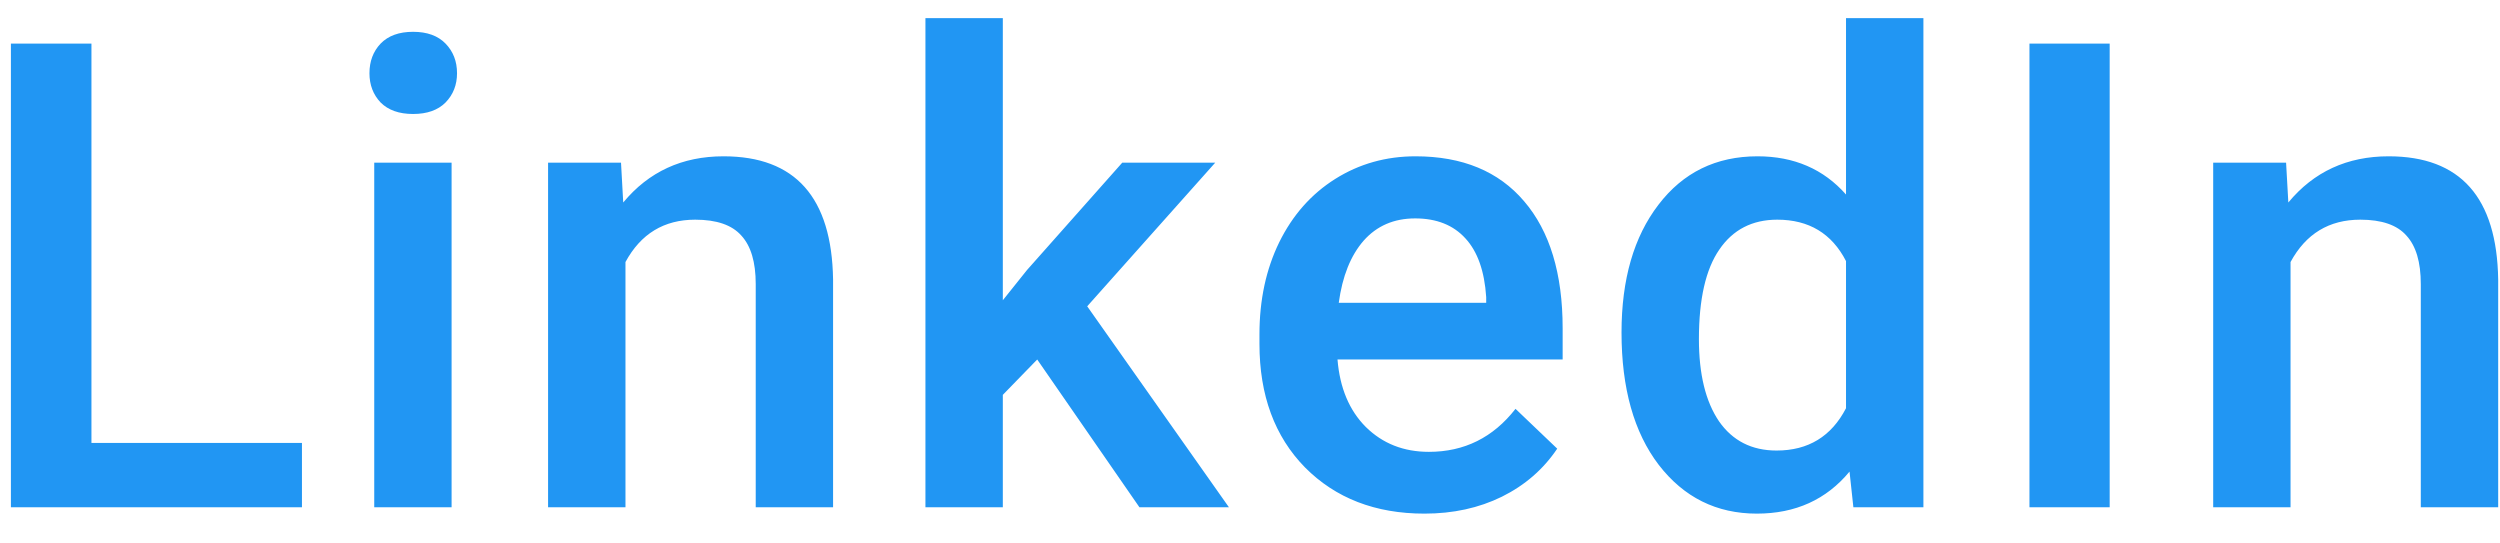 <svg width="69" height="15" viewBox="0 0 69 15" fill="none" xmlns="http://www.w3.org/2000/svg">
<path d="M2.524 12.225H8.334V14H0.301V1.203H2.524V12.225ZM12.464 14H10.329V4.49H12.464V14ZM10.197 2.021C10.197 1.692 10.3 1.42 10.505 1.203C10.716 0.986 11.014 0.878 11.401 0.878C11.788 0.878 12.087 0.986 12.297 1.203C12.508 1.42 12.614 1.692 12.614 2.021C12.614 2.343 12.508 2.612 12.297 2.829C12.087 3.04 11.788 3.146 11.401 3.146C11.014 3.146 10.716 3.04 10.505 2.829C10.3 2.612 10.197 2.343 10.197 2.021ZM17.14 4.49L17.201 5.589C17.905 4.739 18.827 4.314 19.97 4.314C21.951 4.314 22.958 5.448 22.993 7.716V14H20.858V7.839C20.858 7.235 20.726 6.79 20.462 6.503C20.204 6.21 19.78 6.063 19.188 6.063C18.326 6.063 17.685 6.453 17.263 7.232V14H15.127V4.49H17.14ZM28.627 9.922L27.678 10.898V14H25.542V0.5H27.678V8.287L28.346 7.452L30.974 4.49H33.54L30.007 8.454L33.918 14H31.448L28.627 9.922ZM39.314 14.176C37.961 14.176 36.862 13.751 36.018 12.901C35.18 12.046 34.761 10.909 34.761 9.491V9.228C34.761 8.278 34.943 7.432 35.306 6.688C35.675 5.938 36.191 5.354 36.853 4.938C37.515 4.522 38.254 4.314 39.068 4.314C40.363 4.314 41.362 4.728 42.065 5.554C42.774 6.38 43.129 7.549 43.129 9.061V9.922H36.915C36.979 10.707 37.24 11.328 37.697 11.785C38.16 12.242 38.74 12.471 39.437 12.471C40.416 12.471 41.212 12.075 41.828 11.284L42.979 12.383C42.598 12.951 42.088 13.394 41.45 13.71C40.817 14.021 40.105 14.176 39.314 14.176ZM39.059 6.028C38.473 6.028 37.999 6.233 37.635 6.644C37.278 7.054 37.049 7.625 36.95 8.357H41.019V8.199C40.972 7.484 40.782 6.945 40.448 6.582C40.114 6.213 39.651 6.028 39.059 6.028ZM44.754 9.175C44.754 7.71 45.094 6.535 45.774 5.65C46.453 4.76 47.364 4.314 48.507 4.314C49.515 4.314 50.329 4.666 50.95 5.369V0.5H53.086V14H51.153L51.047 13.016C50.408 13.789 49.556 14.176 48.489 14.176C47.376 14.176 46.474 13.727 45.782 12.831C45.097 11.935 44.754 10.716 44.754 9.175ZM46.89 9.359C46.89 10.326 47.074 11.082 47.444 11.627C47.819 12.166 48.349 12.435 49.034 12.435C49.907 12.435 50.546 12.046 50.95 11.267V7.206C50.558 6.444 49.925 6.063 49.052 6.063C48.361 6.063 47.827 6.339 47.452 6.89C47.077 7.435 46.89 8.258 46.89 9.359ZM58.227 14H56.013V1.203H58.227V14ZM63.096 4.49L63.158 5.589C63.861 4.739 64.784 4.314 65.926 4.314C67.907 4.314 68.915 5.448 68.95 7.716V14H66.814V7.839C66.814 7.235 66.682 6.79 66.418 6.503C66.161 6.21 65.736 6.063 65.144 6.063C64.283 6.063 63.641 6.453 63.219 7.232V14H61.084V4.49H63.096Z" fill="#2196F3"/>
</svg>
